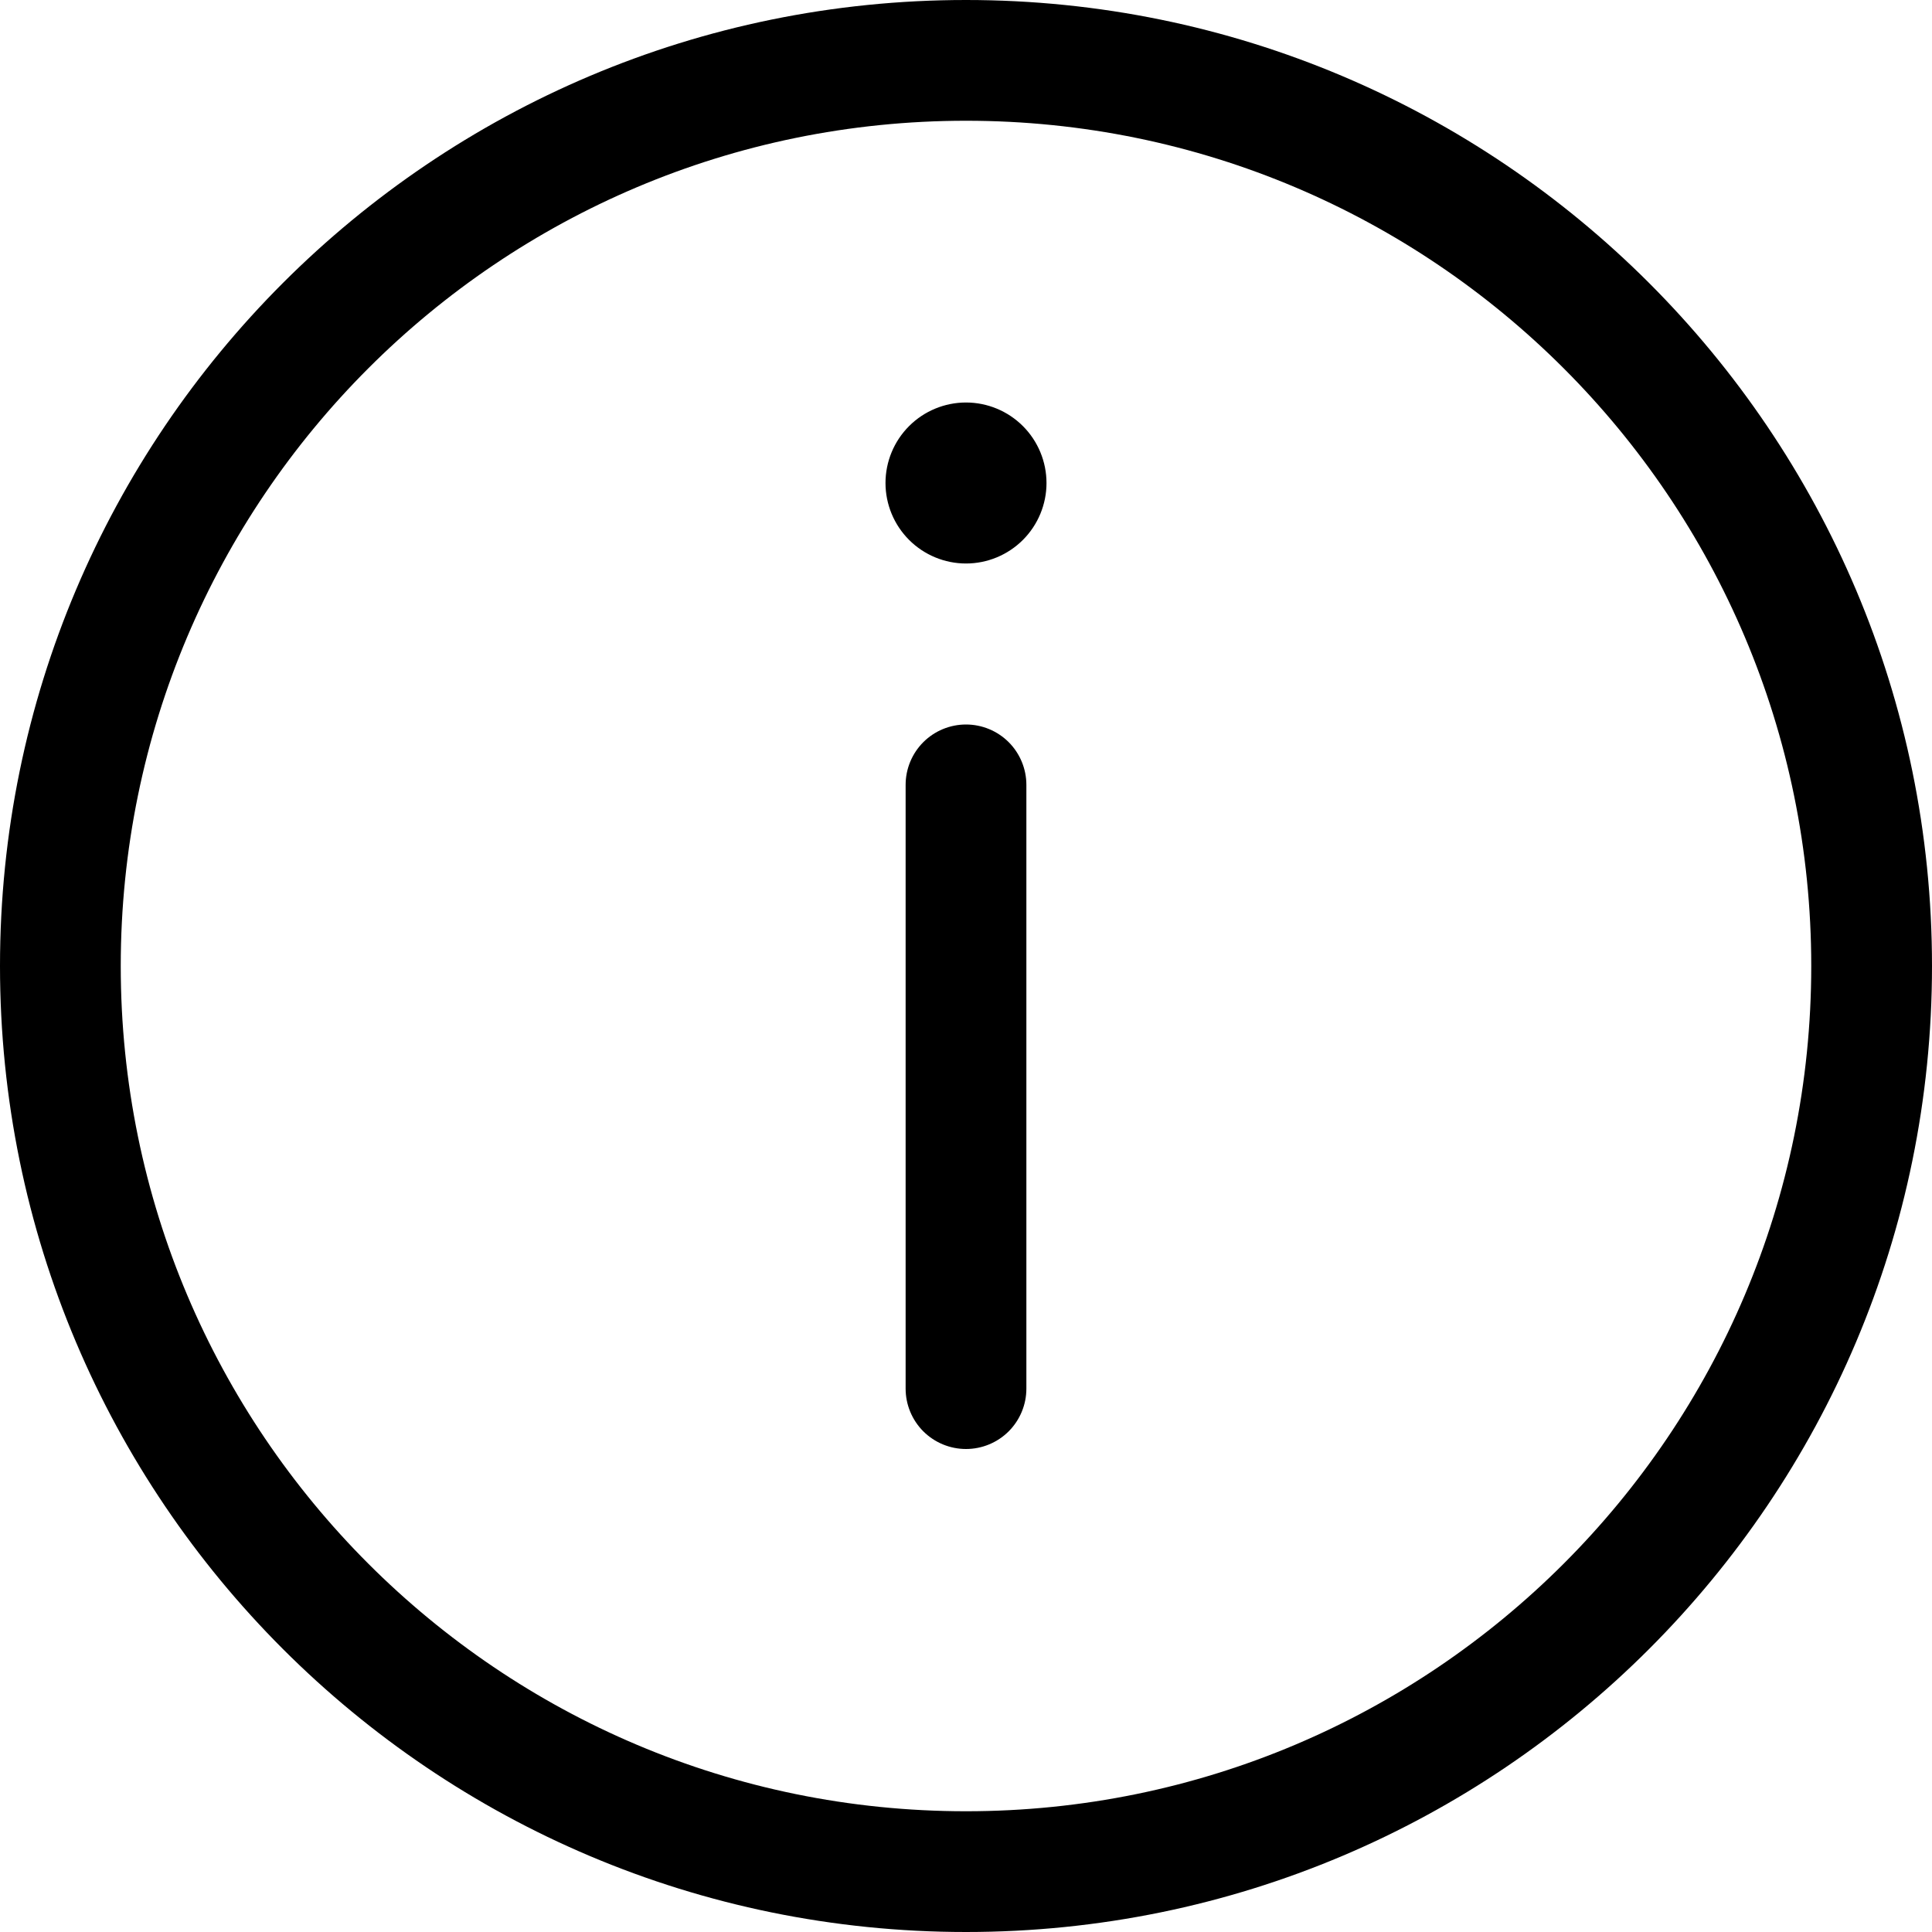 <?xml version="1.0" encoding="UTF-8" standalone="no"?>
<svg
   width="48"
   height="48"
   viewBox="0 0 48 48"
   fill="none"
   version="1.1"
   id="svg4"
   sodipodi:docname="fluent_info-48-regular.svg"
   inkscape:version="1.1 (c68e22c387, 2021-05-23)"
   xmlns:inkscape="http://www.inkscape.org/namespaces/inkscape"
   xmlns:sodipodi="http://sodipodi.sourceforge.net/DTD/sodipodi-0.dtd"
   xmlns="http://www.w3.org/2000/svg"
   xmlns:svg="http://www.w3.org/2000/svg">
  <defs
     id="defs8" />
  <sodipodi:namedview
     id="namedview6"
     pagecolor="#505050"
     bordercolor="#eeeeee"
     borderopacity="1"
     inkscape:pageshadow="0"
     inkscape:pageopacity="0"
     inkscape:pagecheckerboard="0"
     showgrid="false"
     inkscape:zoom="3.7544643"
     inkscape:cx="-20.908442"
     inkscape:cy="35.557669"
     inkscape:window-width="1920"
     inkscape:window-height="1010"
     inkscape:window-x="-6"
     inkscape:window-y="-6"
     inkscape:window-maximized="1"
     inkscape:current-layer="svg4" />
  <path
     d="m 26,12 c 0,0.53 -0.211,1.039 -0.586,1.414 C 25.039,13.789 24.53,14 24,14 23.47,14 22.961,13.789 22.586,13.414 22.211,13.039 22,12.53 22,12 c 0,-0.53 0.211,-1.039 0.586,-1.414 0.375,-0.375 0.884,-0.586 1.414,-0.586 0.53,0 1.039,0.211 1.414,0.586 0.375,0.375 0.586,0.884 0.586,1.414 z M 22.5,19.5 v 15 c 0,0.398 0.158,0.779 0.439,1.061 C 23.221,35.842 23.602,36 24,36 24.398,36 24.779,35.842 25.061,35.561 25.342,35.279 25.5,34.898 25.5,34.5 v -15 c 0,-0.398 -0.158,-0.779 -0.439,-1.061 C 24.779,18.158 24.398,18 24,18 23.602,18 23.221,18.158 22.939,18.439 22.658,18.721 22.5,19.102 22.5,19.5 Z M 0,24 C 0,10.746 10.746,0 24,0 37.254,0 48,10.746 48,24 48,37.254 37.254,48 24,48 10.746,48 0,37.254 0,24 Z M 24,3 C 12.402,3 3,12.402 3,24 3,35.598 12.402,45 24,45 35.598,45 45,35.598 45,24 45,12.402 35.598,3 24,3 Z"
     fill="#000000"
     id="path2"
     style="stroke-width:2" />
</svg>
